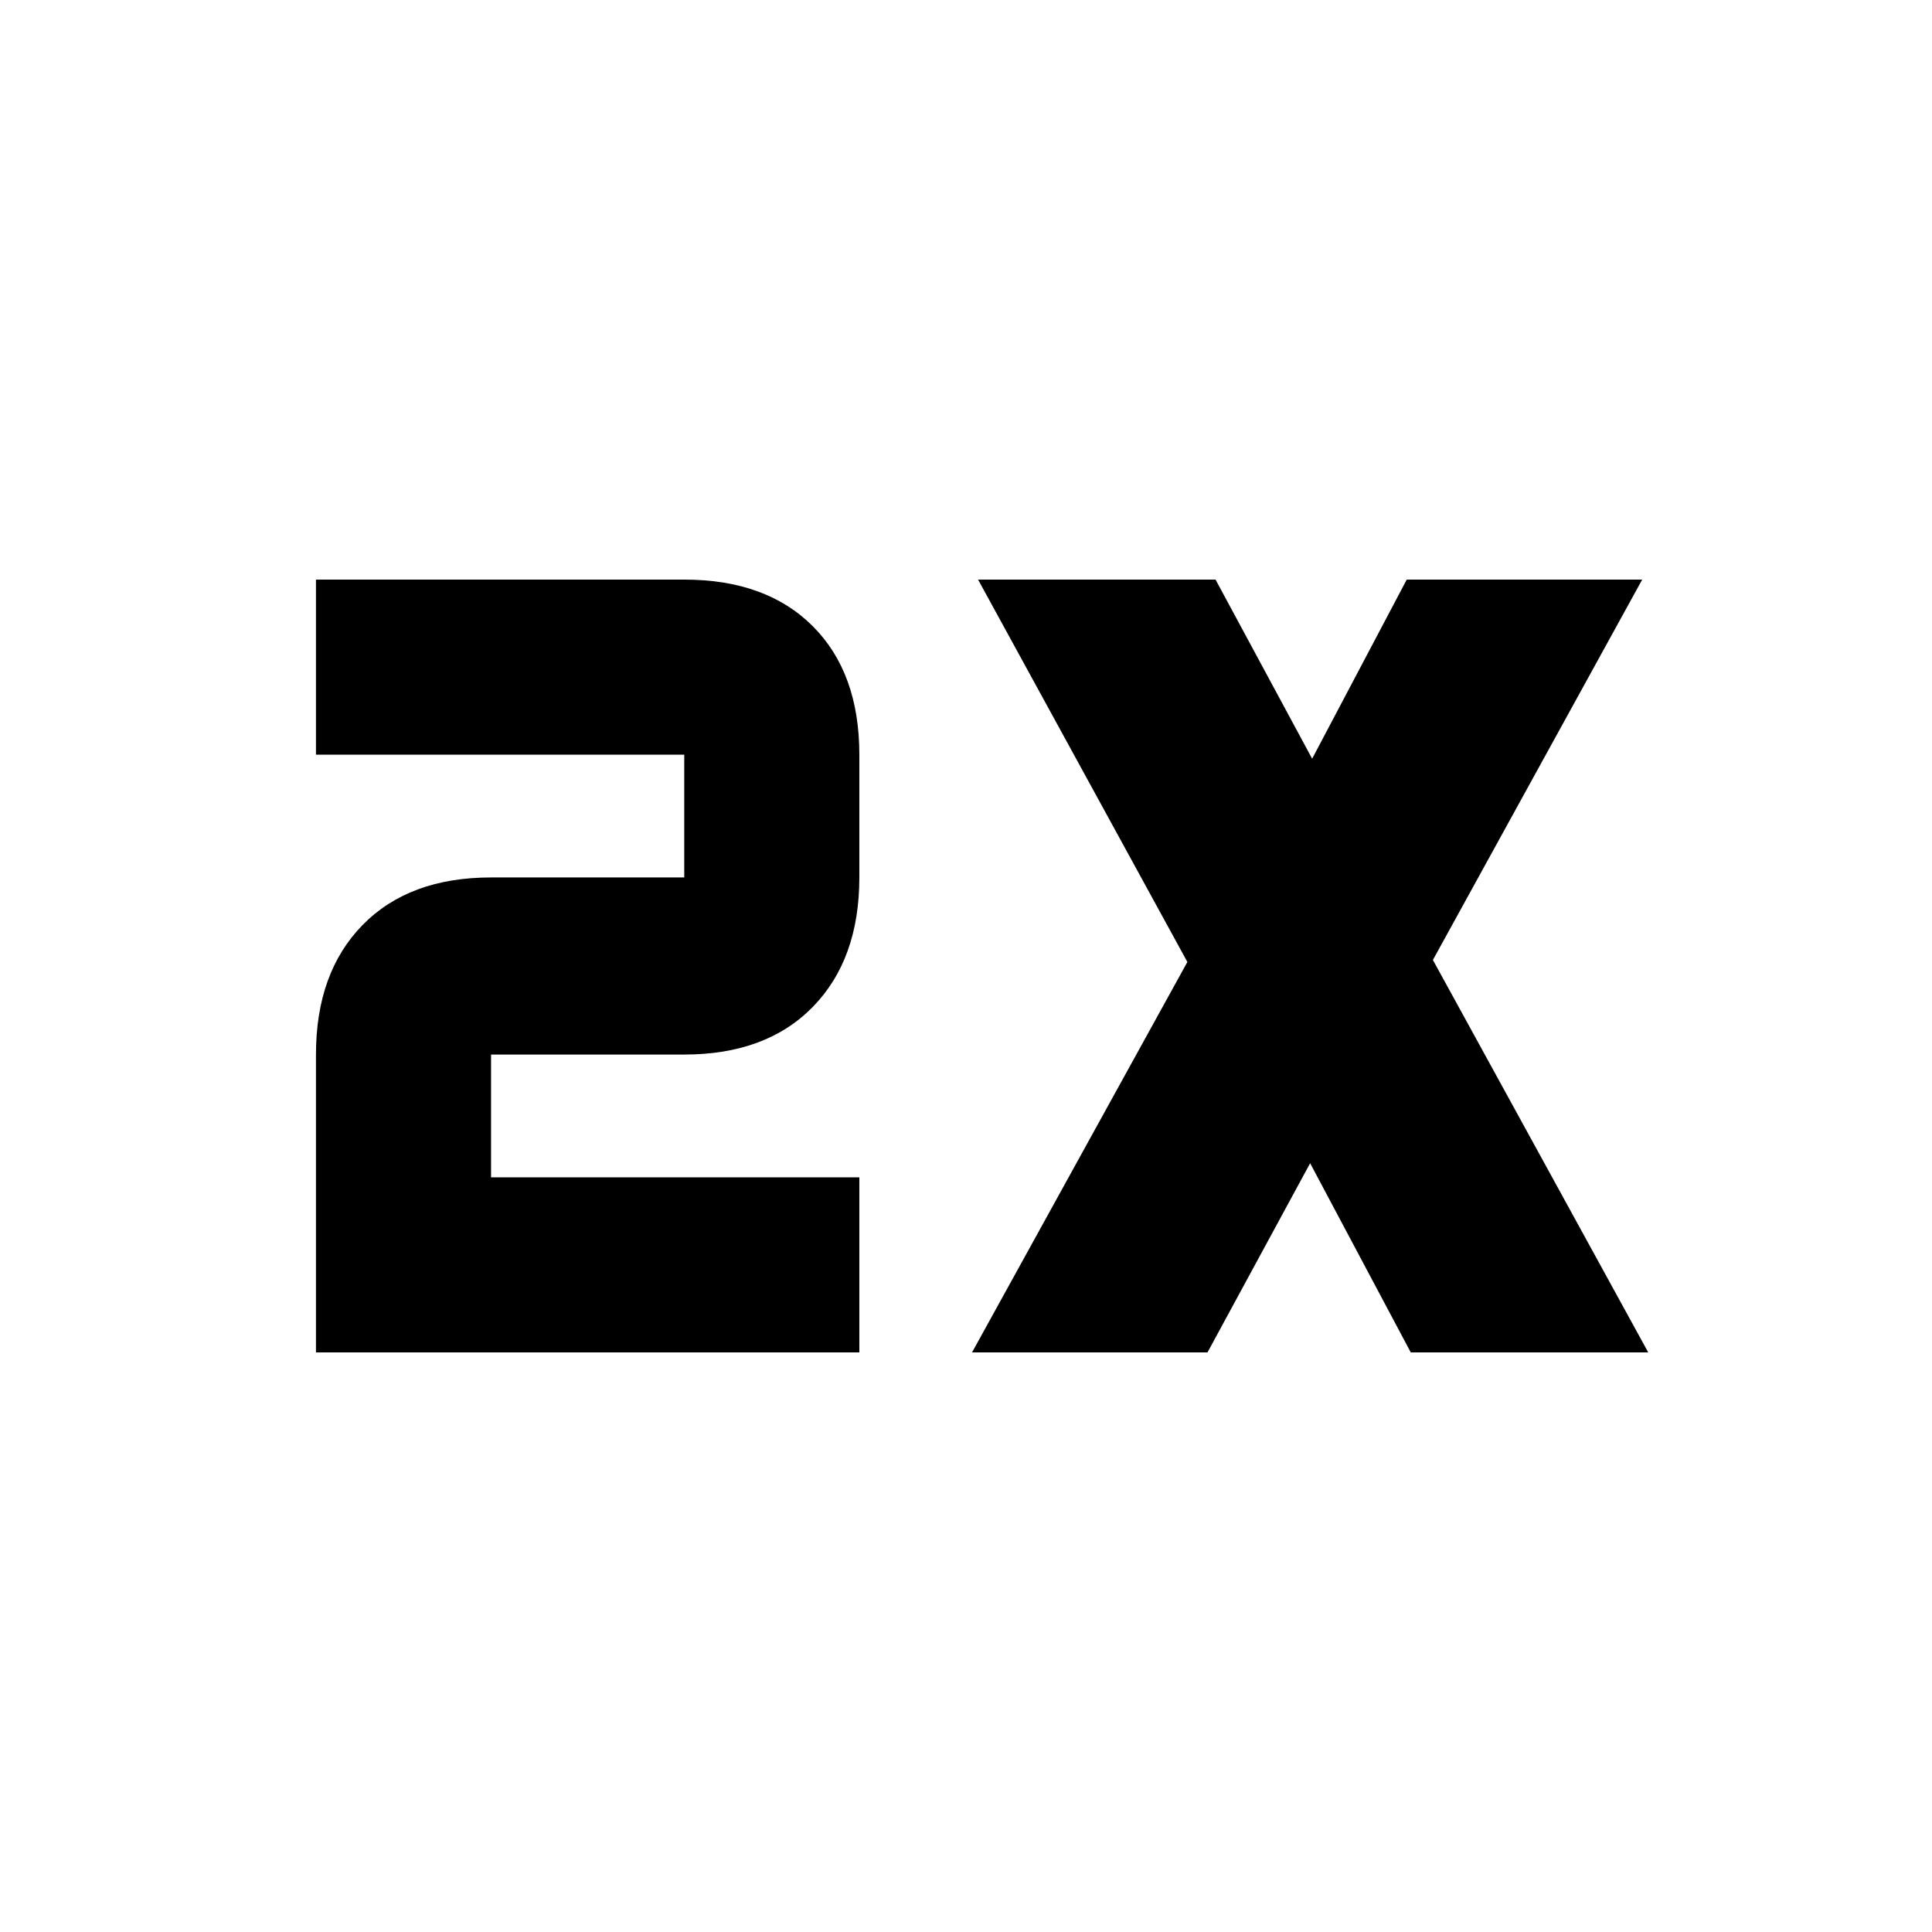 <svg xmlns="http://www.w3.org/2000/svg" height="20" viewBox="0 -960 960 960" width="20"><path d="M157-288v-148q0-40.7 23.15-64.35Q203.3-524 244-524h96v-61H157v-87h183q40.7 0 63.85 23.15T427-585v61q0 40.7-23.15 64.35Q380.7-436 340-436h-96v61h183v87H157Zm326 0 107-194-104-190h118l48 89 47-89h117L712-483l107 195H701l-50-94-51 94H483Z"/></svg>